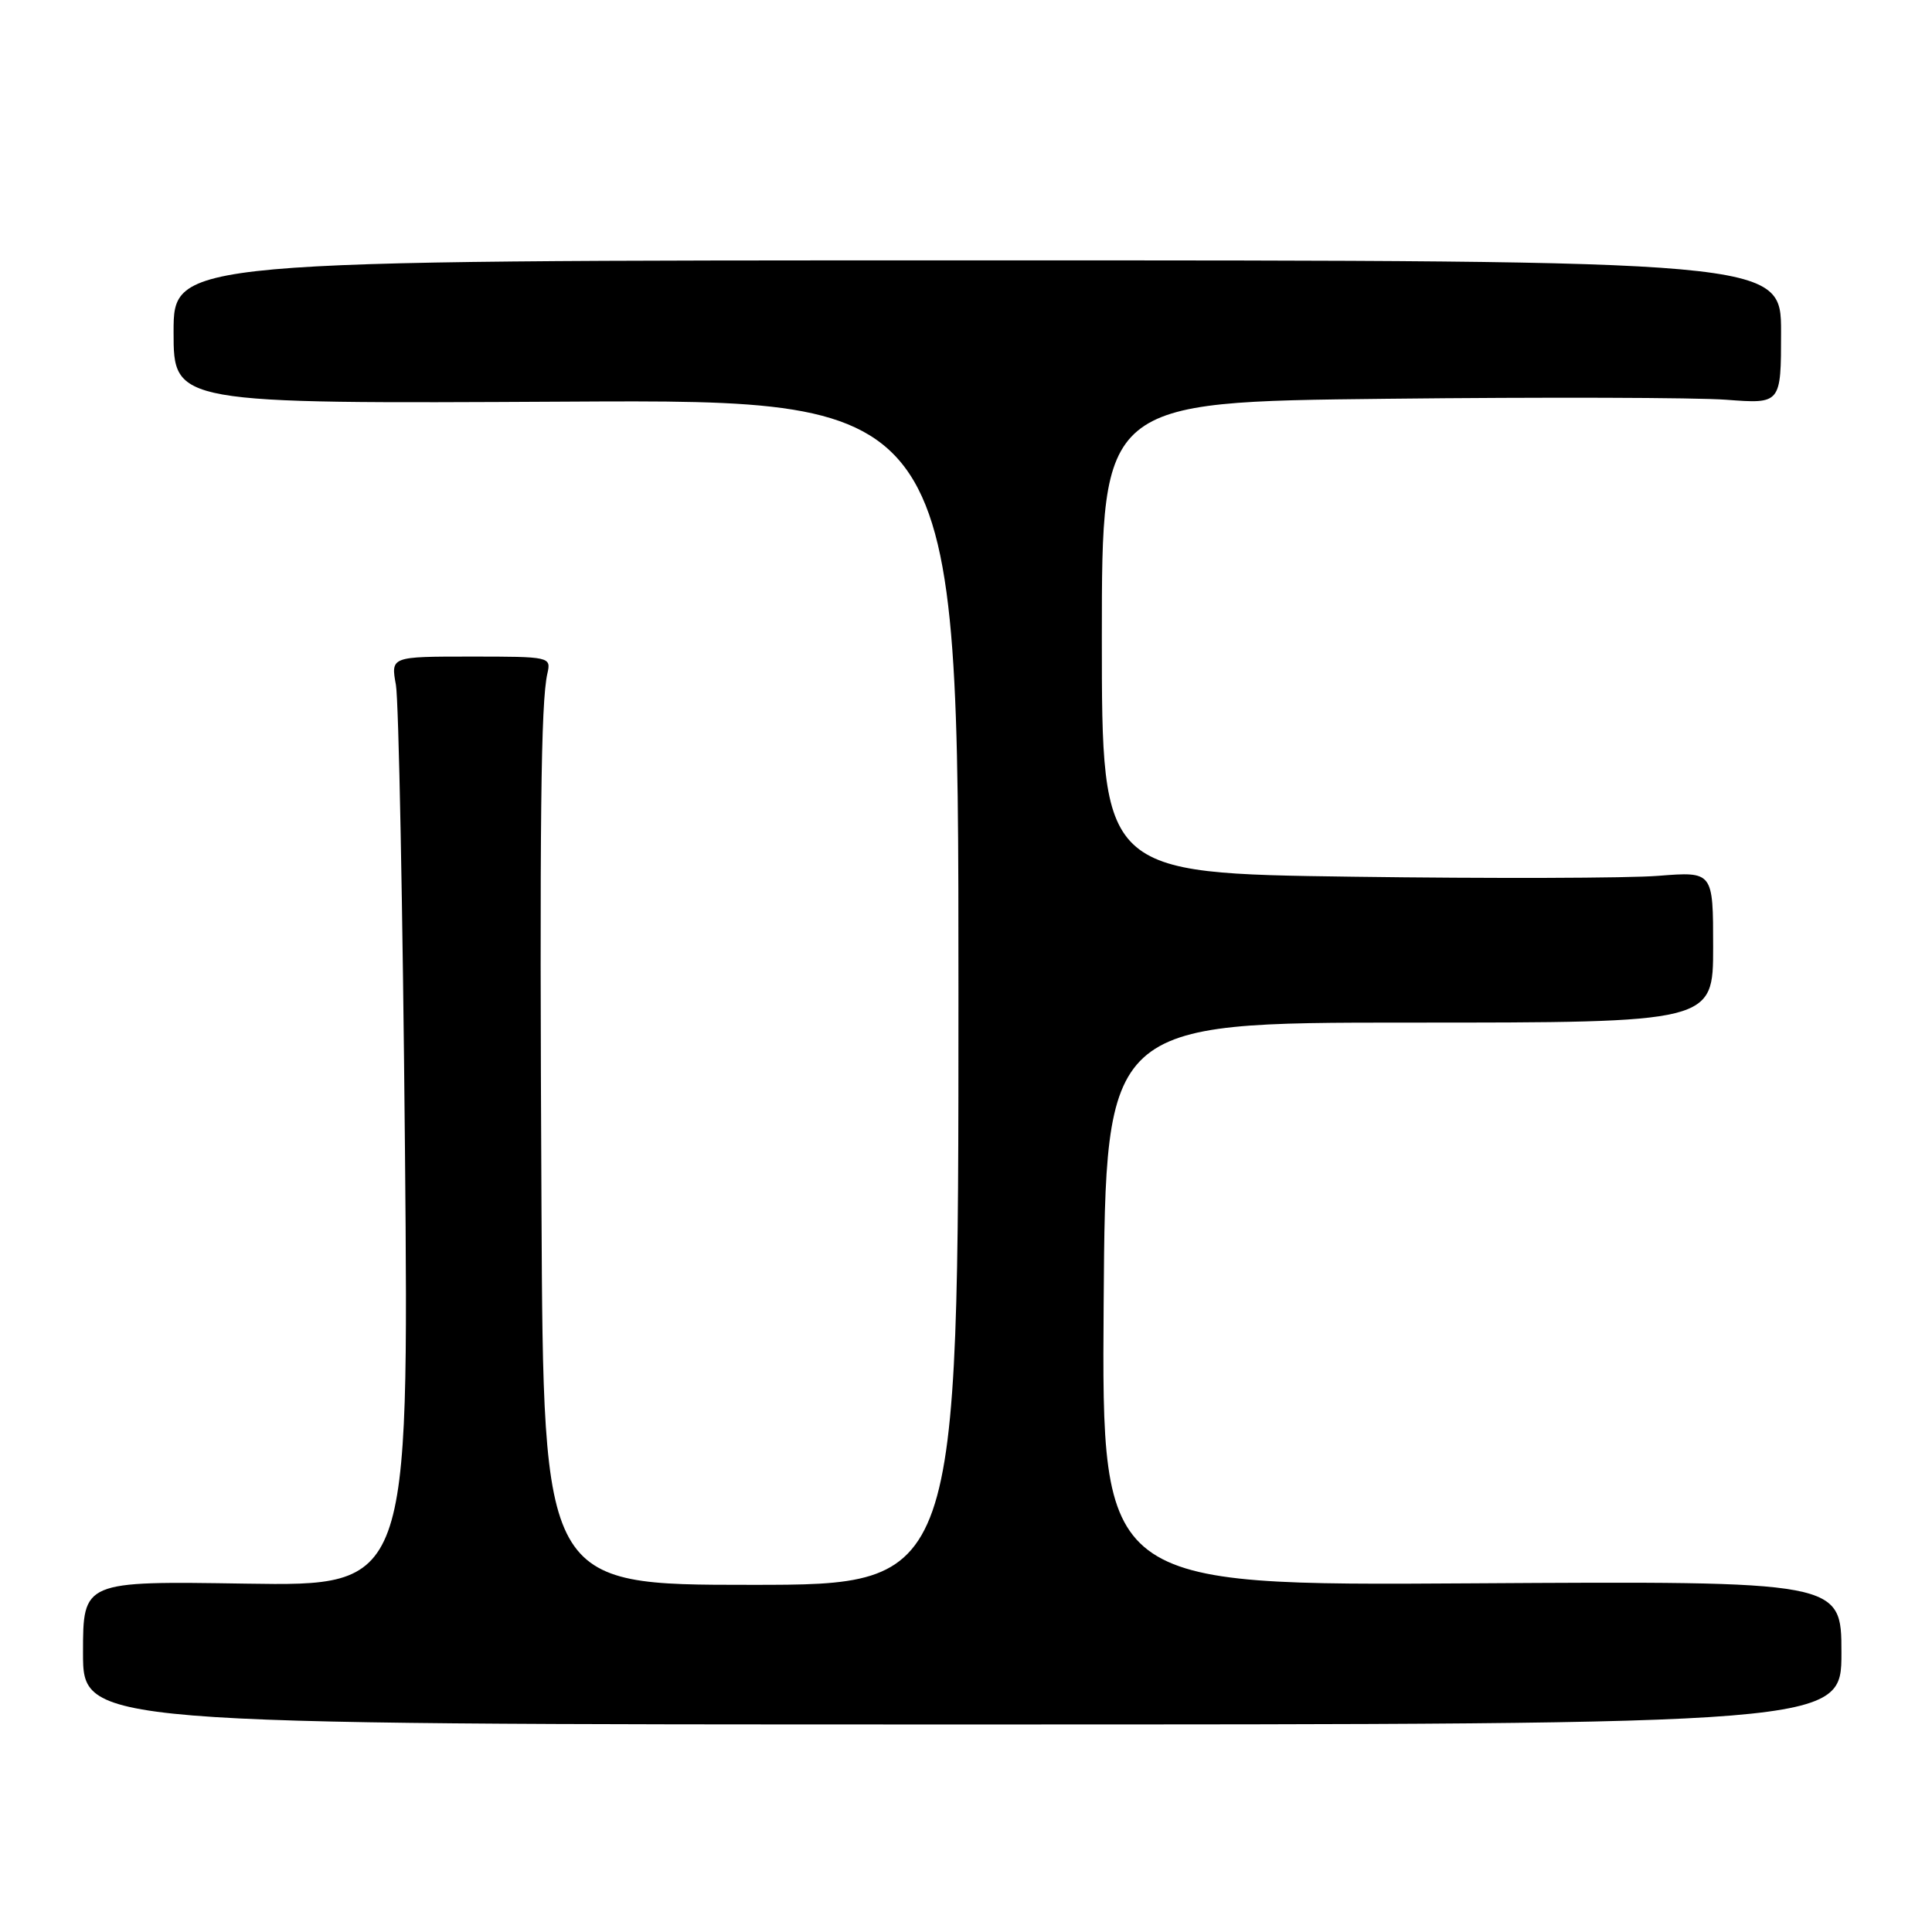 <?xml version="1.0" encoding="UTF-8" standalone="no"?>
<!DOCTYPE svg PUBLIC "-//W3C//DTD SVG 1.1//EN" "http://www.w3.org/Graphics/SVG/1.1/DTD/svg11.dtd" >
<svg xmlns="http://www.w3.org/2000/svg" xmlns:xlink="http://www.w3.org/1999/xlink" version="1.1" viewBox="0 0 256 256">
 <g >
 <path fill="currentColor"
d=" M 244.00 219.00 C 244.00 209.50 244.00 209.50 194.99 209.80 C 145.98 210.11 145.98 210.11 146.24 172.80 C 146.50 135.50 146.50 135.50 186.75 135.50 C 227.00 135.50 227.00 135.50 227.00 125.49 C 227.00 115.48 227.00 115.48 219.75 116.05 C 215.76 116.37 197.54 116.42 179.25 116.17 C 146.00 115.72 146.00 115.72 146.00 84.49 C 146.00 53.25 146.00 53.25 183.75 52.84 C 204.51 52.61 224.76 52.67 228.75 52.97 C 236.00 53.52 236.00 53.52 236.00 44.01 C 236.00 34.50 236.00 34.50 129.50 34.50 C 23.00 34.50 23.00 34.50 23.00 44.00 C 23.00 53.50 23.00 53.50 75.00 53.22 C 127.00 52.93 127.00 52.93 127.00 131.47 C 127.00 210.00 127.00 210.00 99.50 210.00 C 72.00 210.00 72.00 210.00 71.75 160.25 C 71.49 108.68 71.66 93.08 72.53 89.25 C 73.03 87.03 72.92 87.00 62.41 87.00 C 51.78 87.00 51.78 87.00 52.46 90.75 C 52.83 92.81 53.37 120.53 53.66 152.34 C 54.18 210.17 54.18 210.17 32.59 209.84 C 11.00 209.50 11.00 209.50 11.00 219.00 C 11.00 228.50 11.00 228.50 127.50 228.50 C 244.00 228.50 244.00 228.50 244.00 219.00 Z "/>
</g>
</svg>